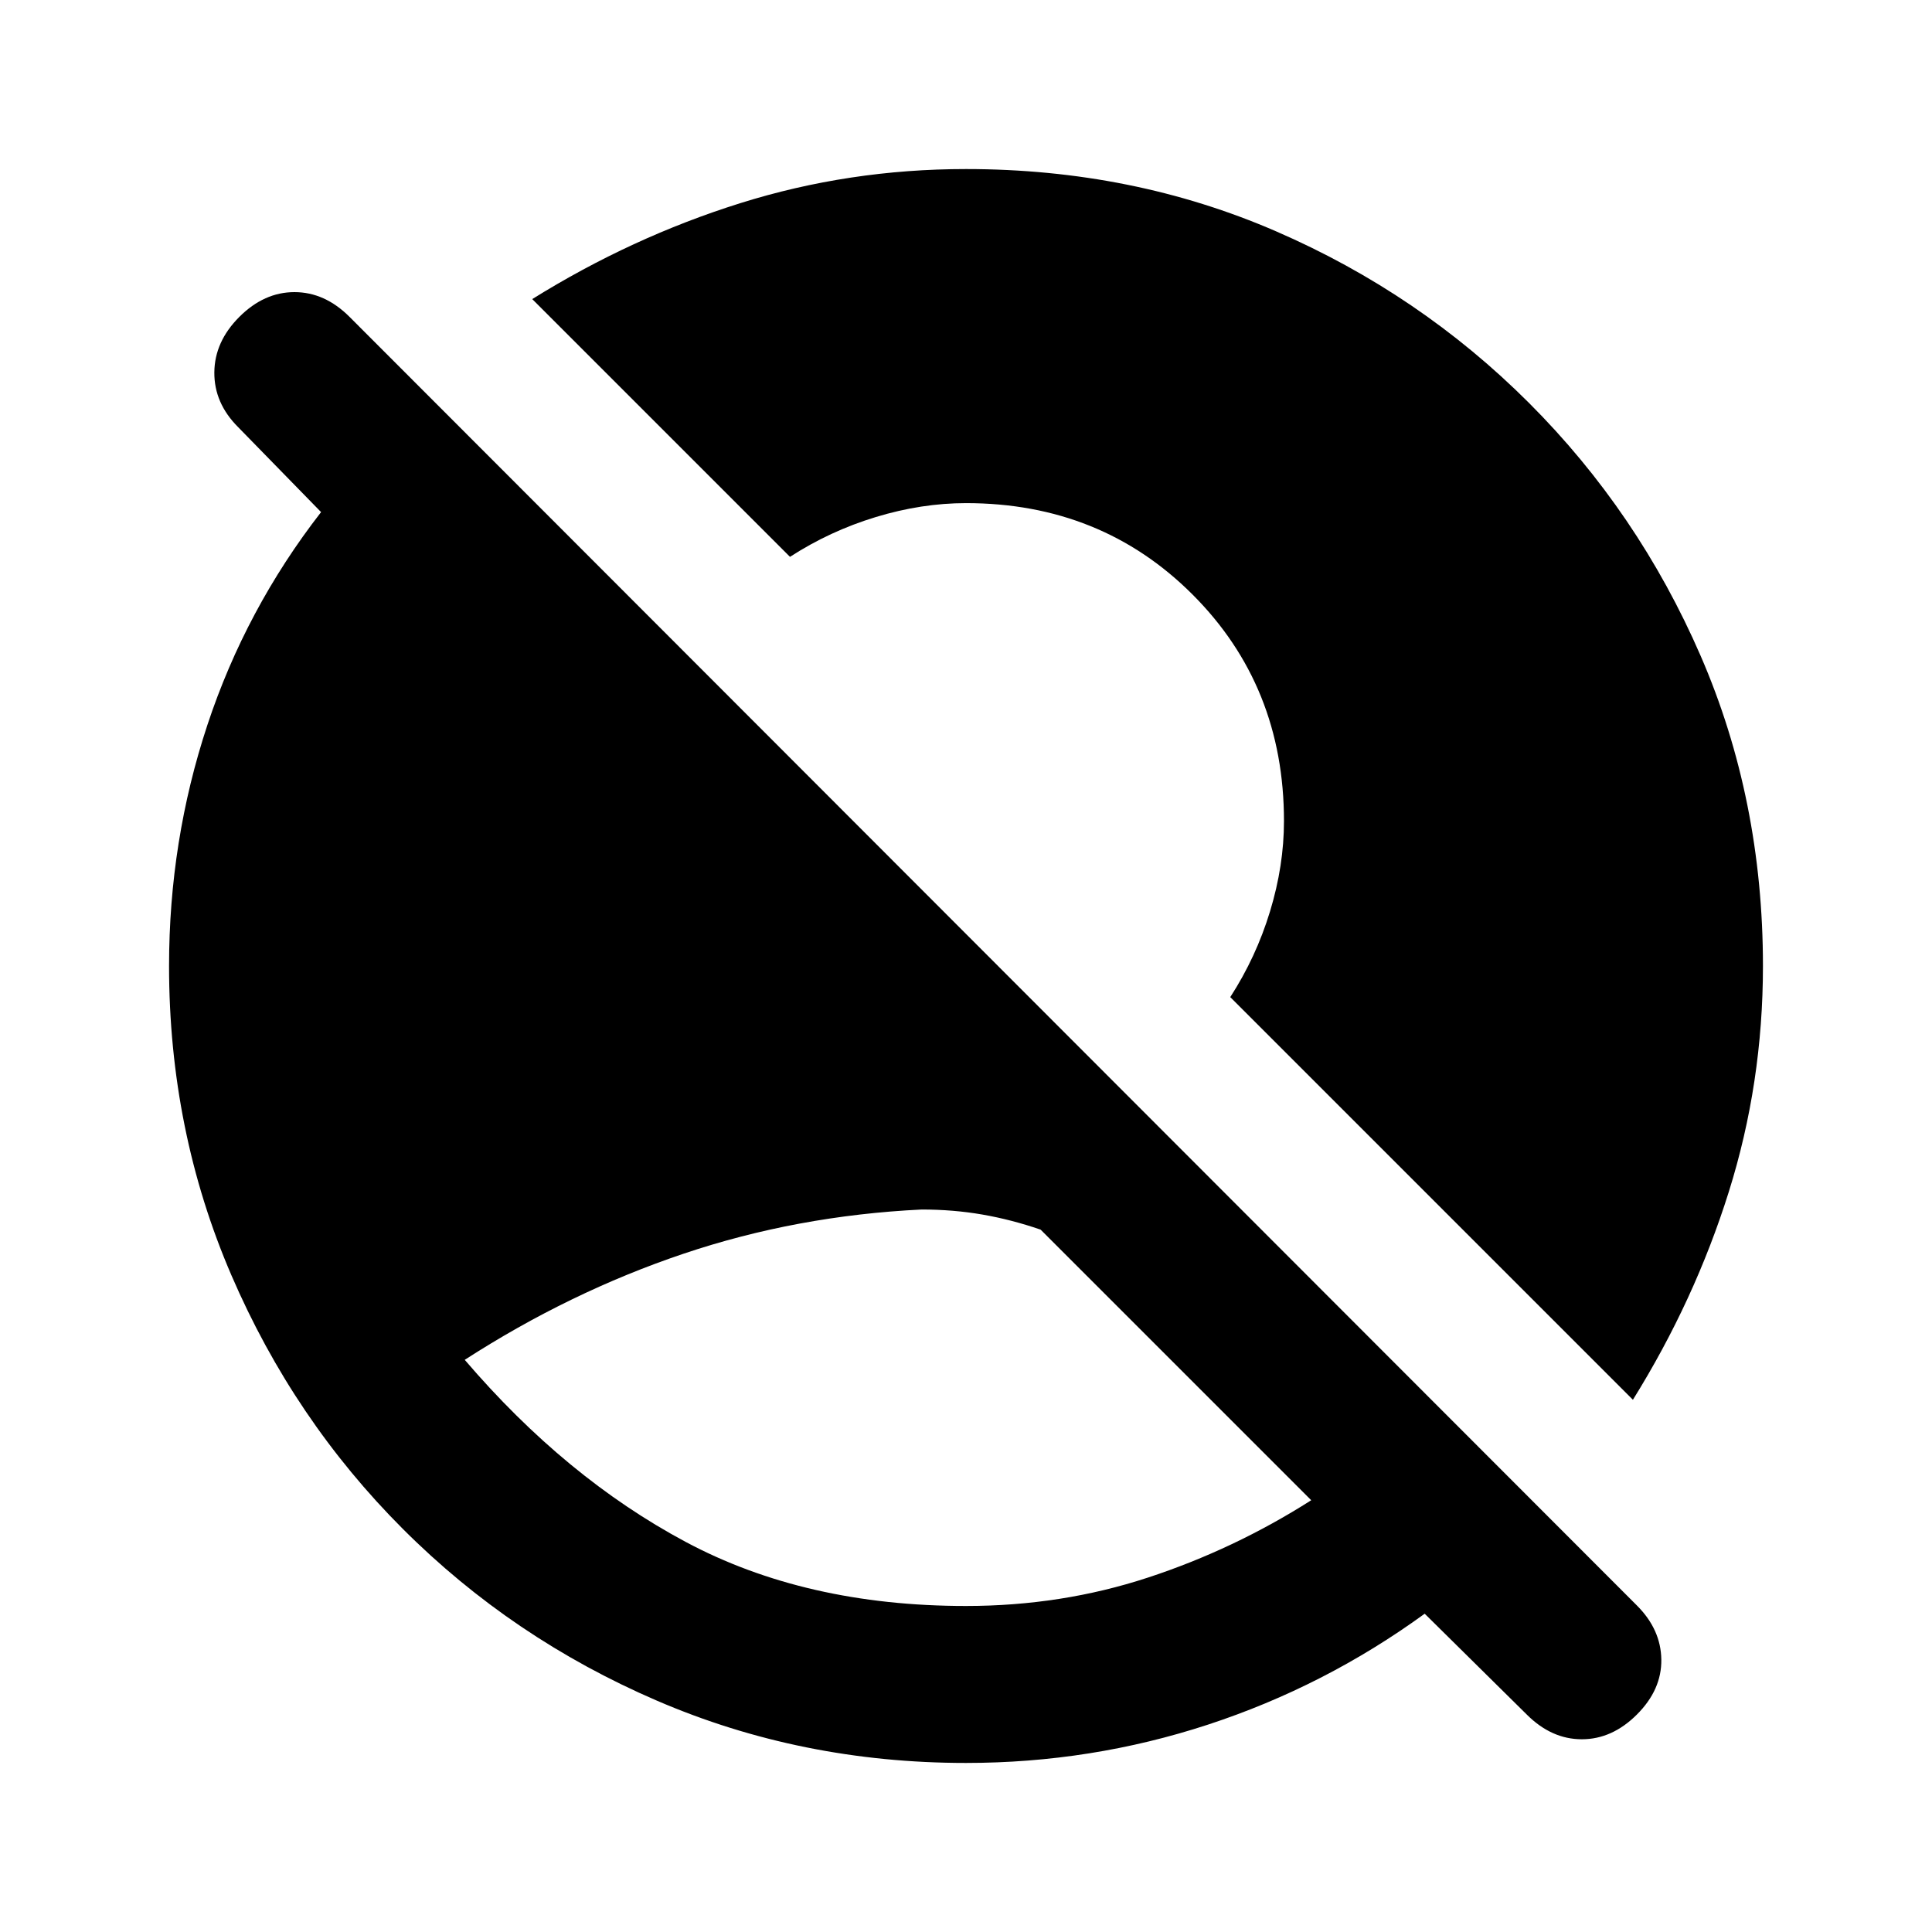 <svg xmlns="http://www.w3.org/2000/svg" height="20" viewBox="0 96 960 960" width="20"><path d="M480 894q47.385 0 90.308-14.077 42.924-14.077 81.232-38.462l-134.46-134.46q-14.539-5-28.963-7.5-14.424-2.5-30.117-2.5-62.077 3-118.461 22-56.385 19-108.615 52.692Q281 830.231 340.616 862.116 400.231 894 480 894Zm278.617 53.922-50.694-50.078q-49.615 36.077-107.692 55.116Q542.154 971.999 480 971.999q-81.769 0-153.615-30.962-71.846-30.961-126.153-85.269-54.308-54.307-85.269-126.153Q84.001 657.769 84.001 576q0-62.154 19.039-119.731 19.039-57.577 56.5-105.808l-41.231-42.231q-11.923-11.923-11.808-27.192.116-15.269 12.423-27.576 12.308-12.308 27.384-12.308 15.077 0 27.385 12.308L813.385 893.77q11.923 11.923 12.115 26.884.193 14.961-12.115 27.268-12.307 12.308-27.384 12.308t-27.384-12.308Zm52.767-156.385L611.307 591.461q12.846-19.846 19.769-42.615 6.923-22.769 6.923-44.846 0-67.154-45.423-112.576Q547.154 346.001 480 346.001q-22.077 0-44.846 6.923-22.769 6.923-42.615 19.769L264.463 244.616q49.307-30.692 103.345-47.653Q421.846 180.001 480 180.001q82.769 0 154.115 30.962 71.346 30.961 125.653 85.269 54.308 54.307 85.269 125.653Q875.999 493.231 875.999 576q0 58.154-16.962 112.192-16.961 54.038-47.653 103.345Z"/></svg>